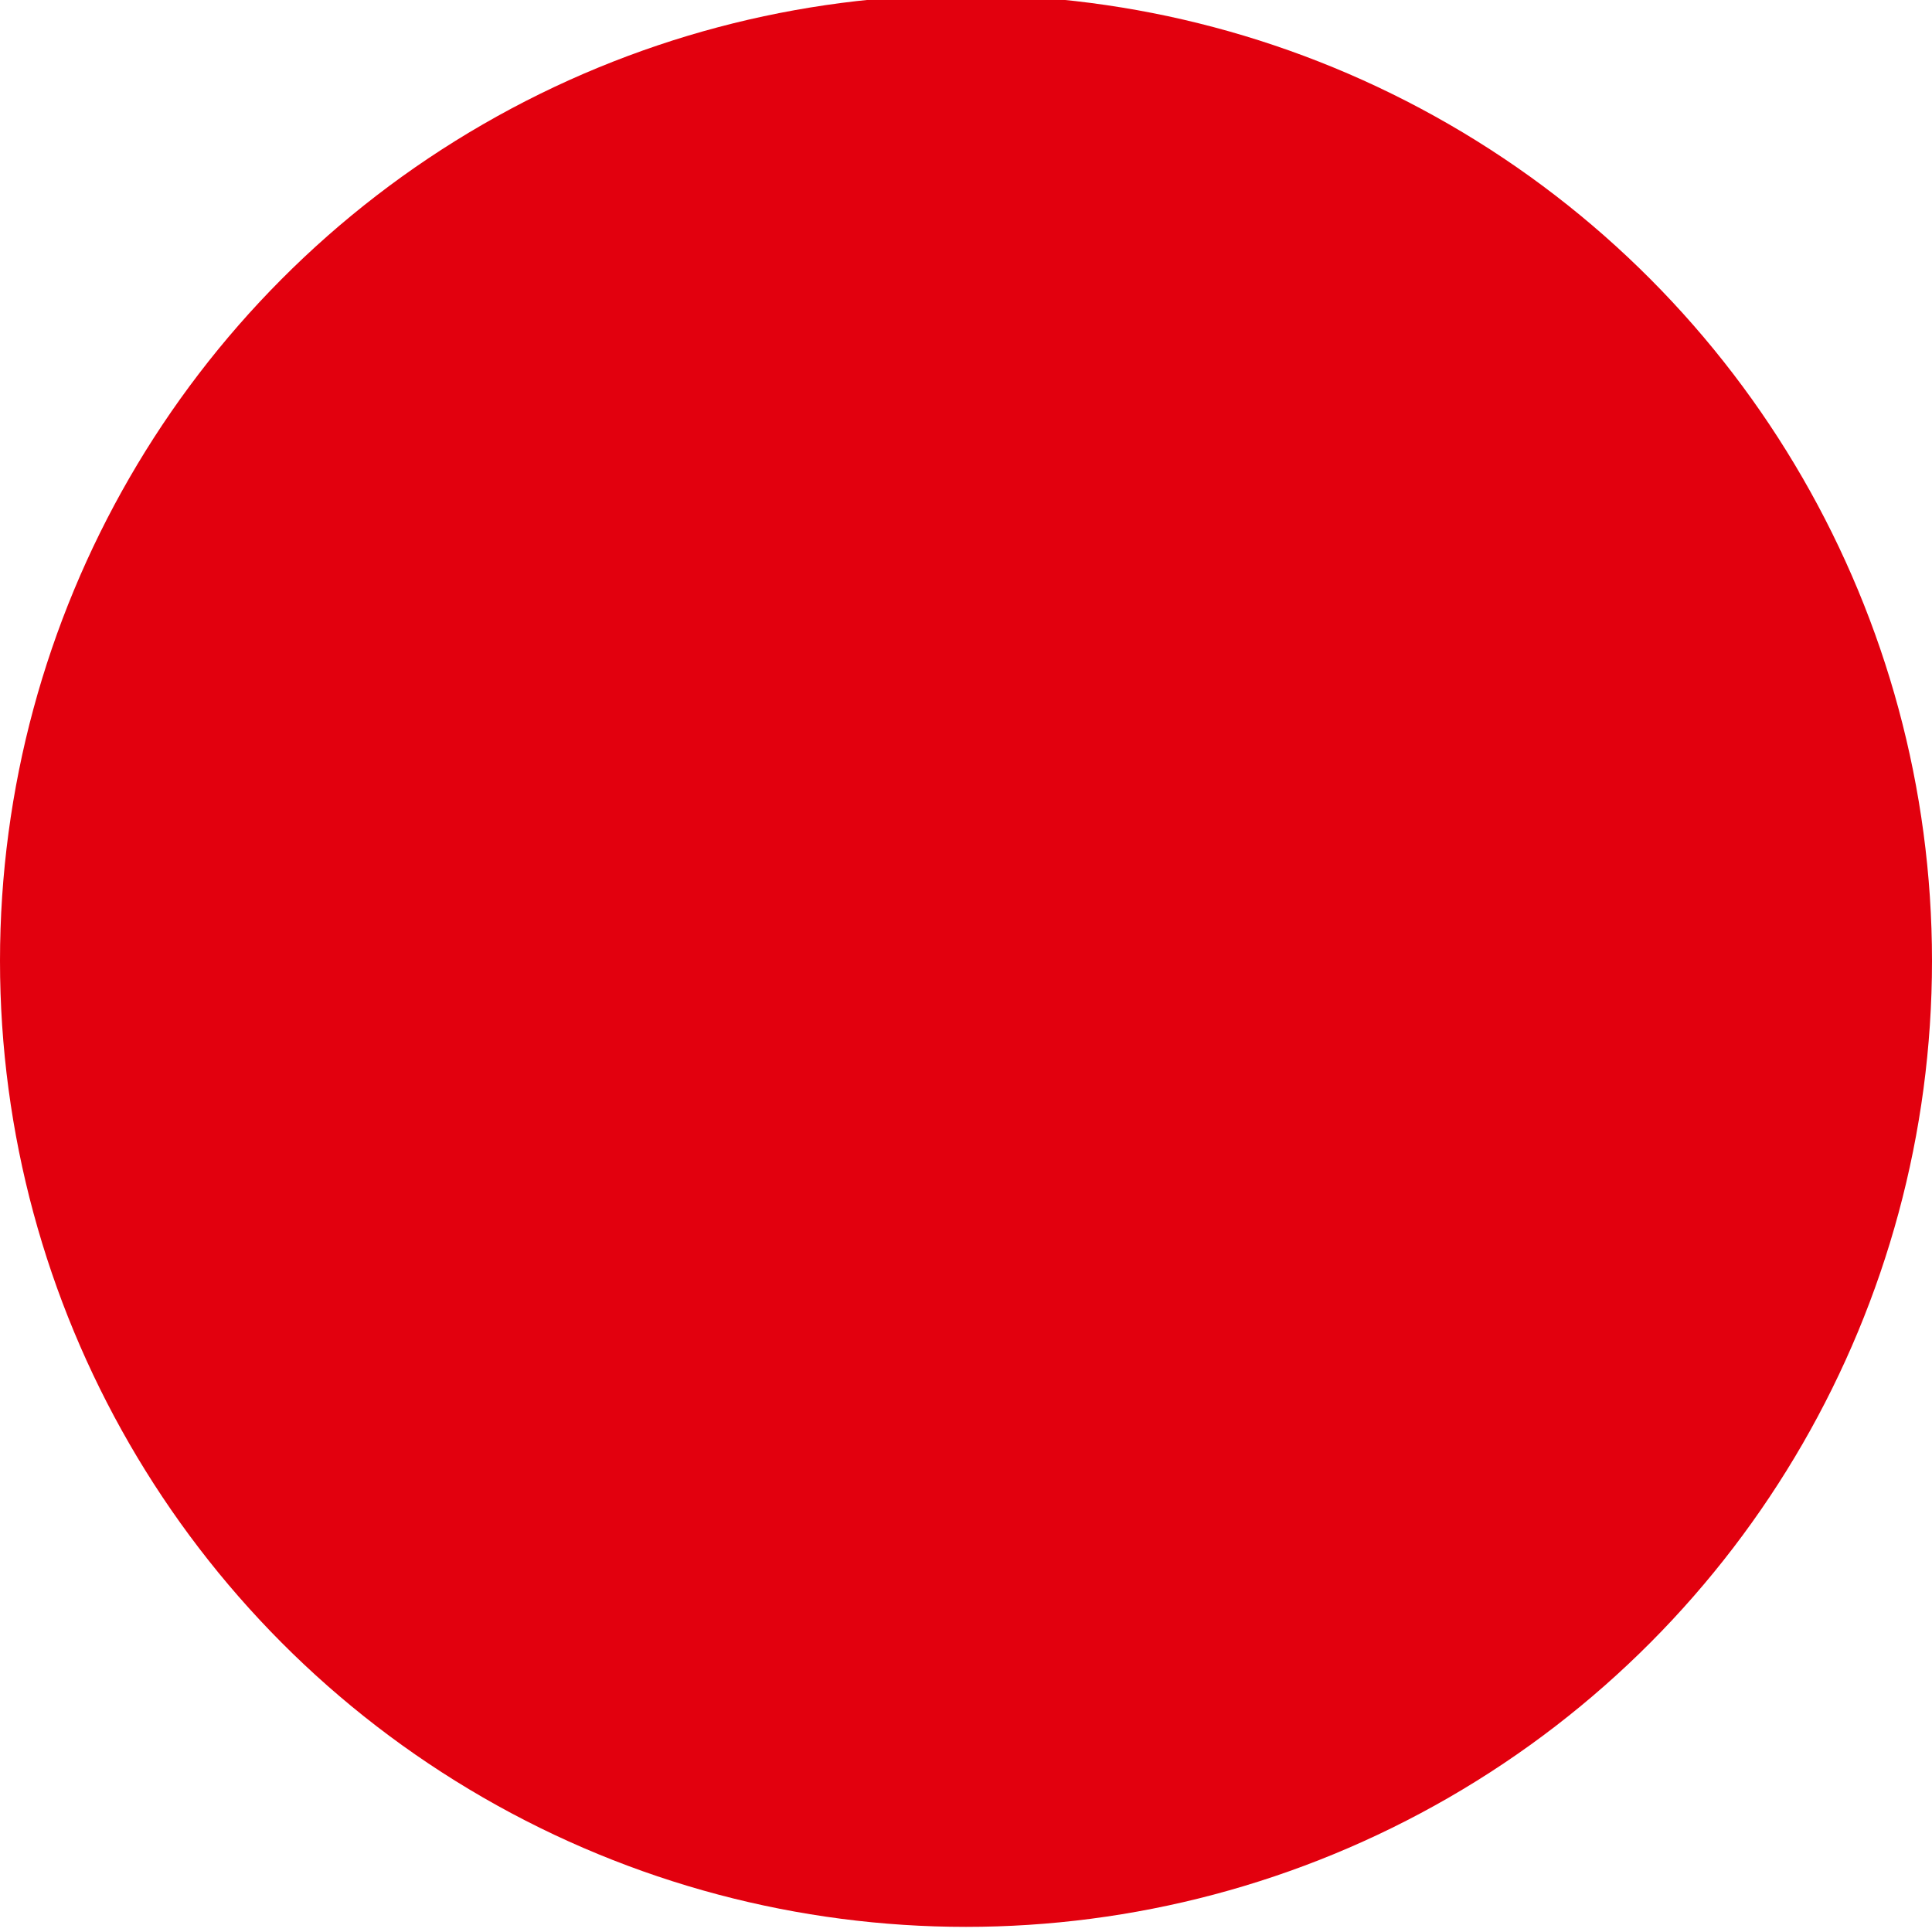<?xml version="1.0" encoding="UTF-8" standalone="no"?>
<!-- To add translation, please edit inside <switch> below using text editor. -->

<svg
   viewBox="0 0 26.6 26.511"
   width="53.2"
   height="53.2"
   version="1.1"
   id="svg19"
   sodipodi:docname="Status_iucn3.1.svg"
   xmlns:inkscape="http://www.inkscape.org/namespaces/inkscape"
   xmlns:sodipodi="http://sodipodi.sourceforge.net/DTD/sodipodi-0.dtd"
   xmlns="http://www.w3.org/2000/svg"
   xmlns:svg="http://www.w3.org/2000/svg">
  <defs
     id="defs19" />
  <sodipodi:namedview
     id="namedview19"
     pagecolor="#ffffff"
     bordercolor="#000000"
     borderopacity="0.25"
     inkscape:showpageshadow="2"
     inkscape:pageopacity="0.0"
     inkscape:pagecheckerboard="0"
     inkscape:deskcolor="#d1d1d1" />
  <circle
     cx="13.3"
     r="13.3"
     fill="#c33"
     id="circle3"
     style="fill:#e2000e;fill-opacity:1"
     cy="13.185" />
</svg>
